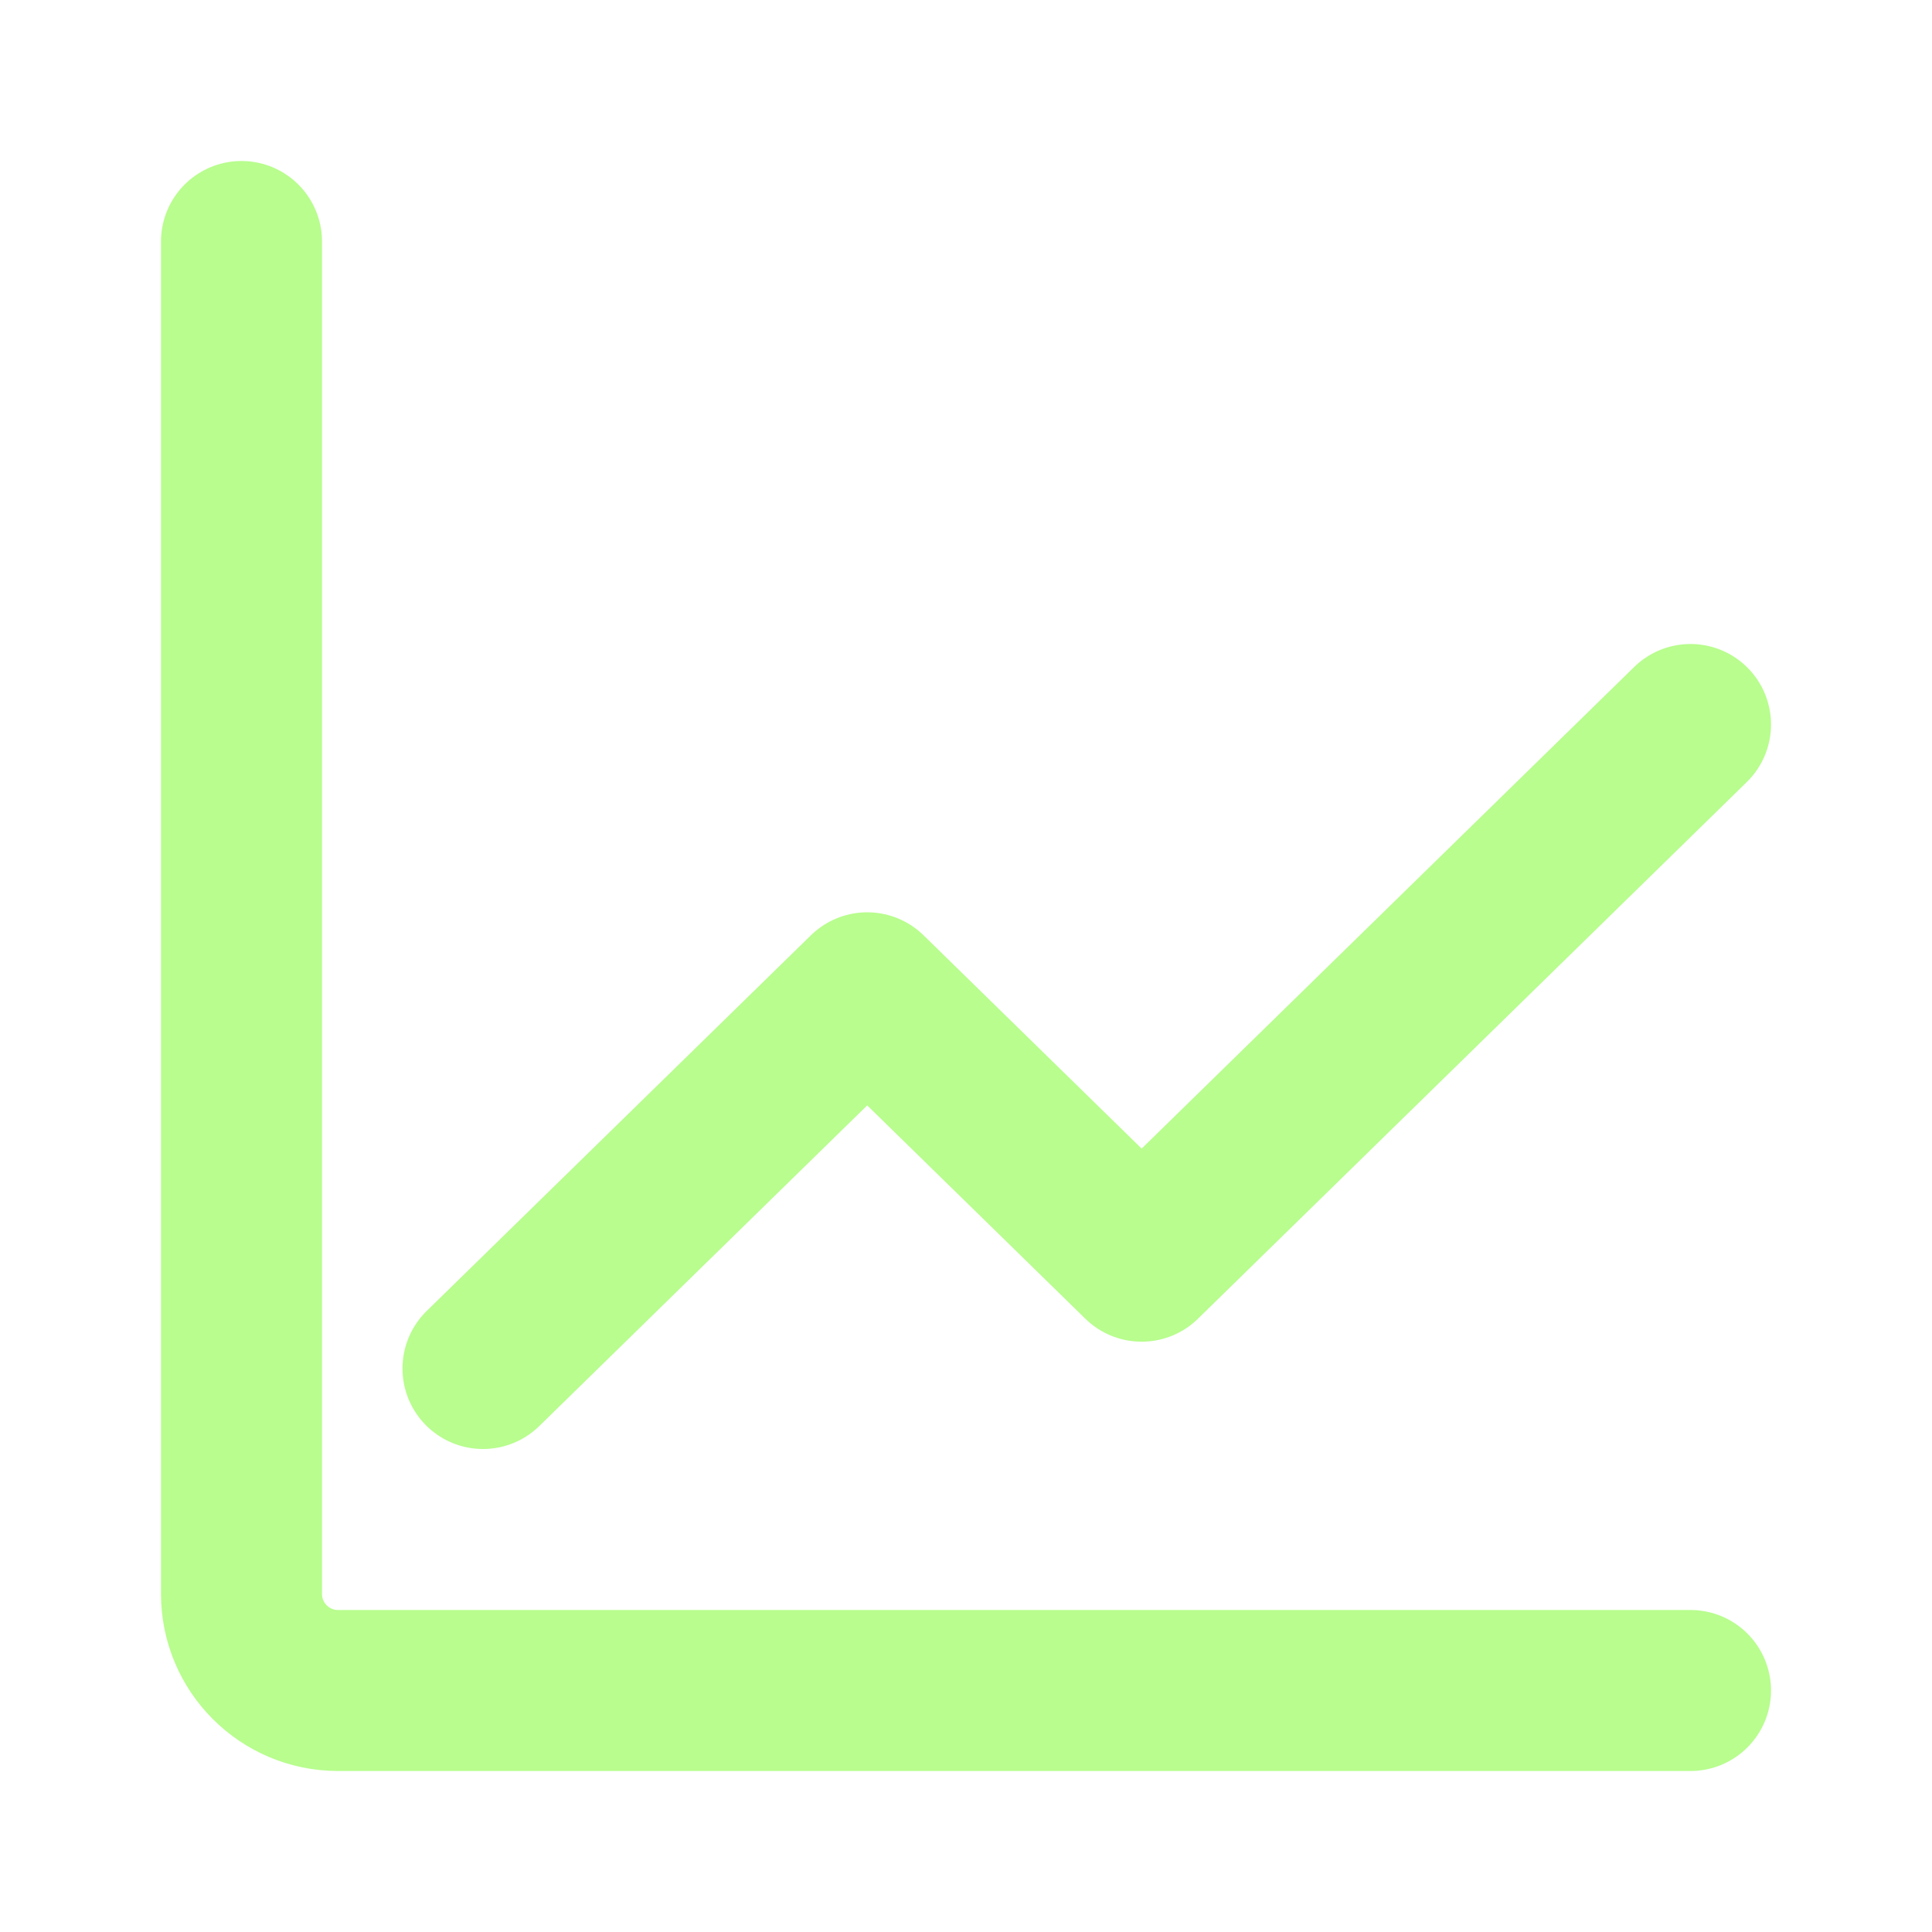 <svg width="24" height="24" viewBox="0 0 24 24" fill="none" xmlns="http://www.w3.org/2000/svg">
<path d="M3 3V19.8C3 20.463 3.537 21 4.2 21H21" stroke="#B8FD8E" stroke-width="2" stroke-linecap="round" stroke-linejoin="round"/>
<path d="M21 9L14.182 15.667L10.773 12.333L6 17" stroke="#B8FD8E" stroke-width="2" stroke-linecap="round" stroke-linejoin="round"/>
</svg>
